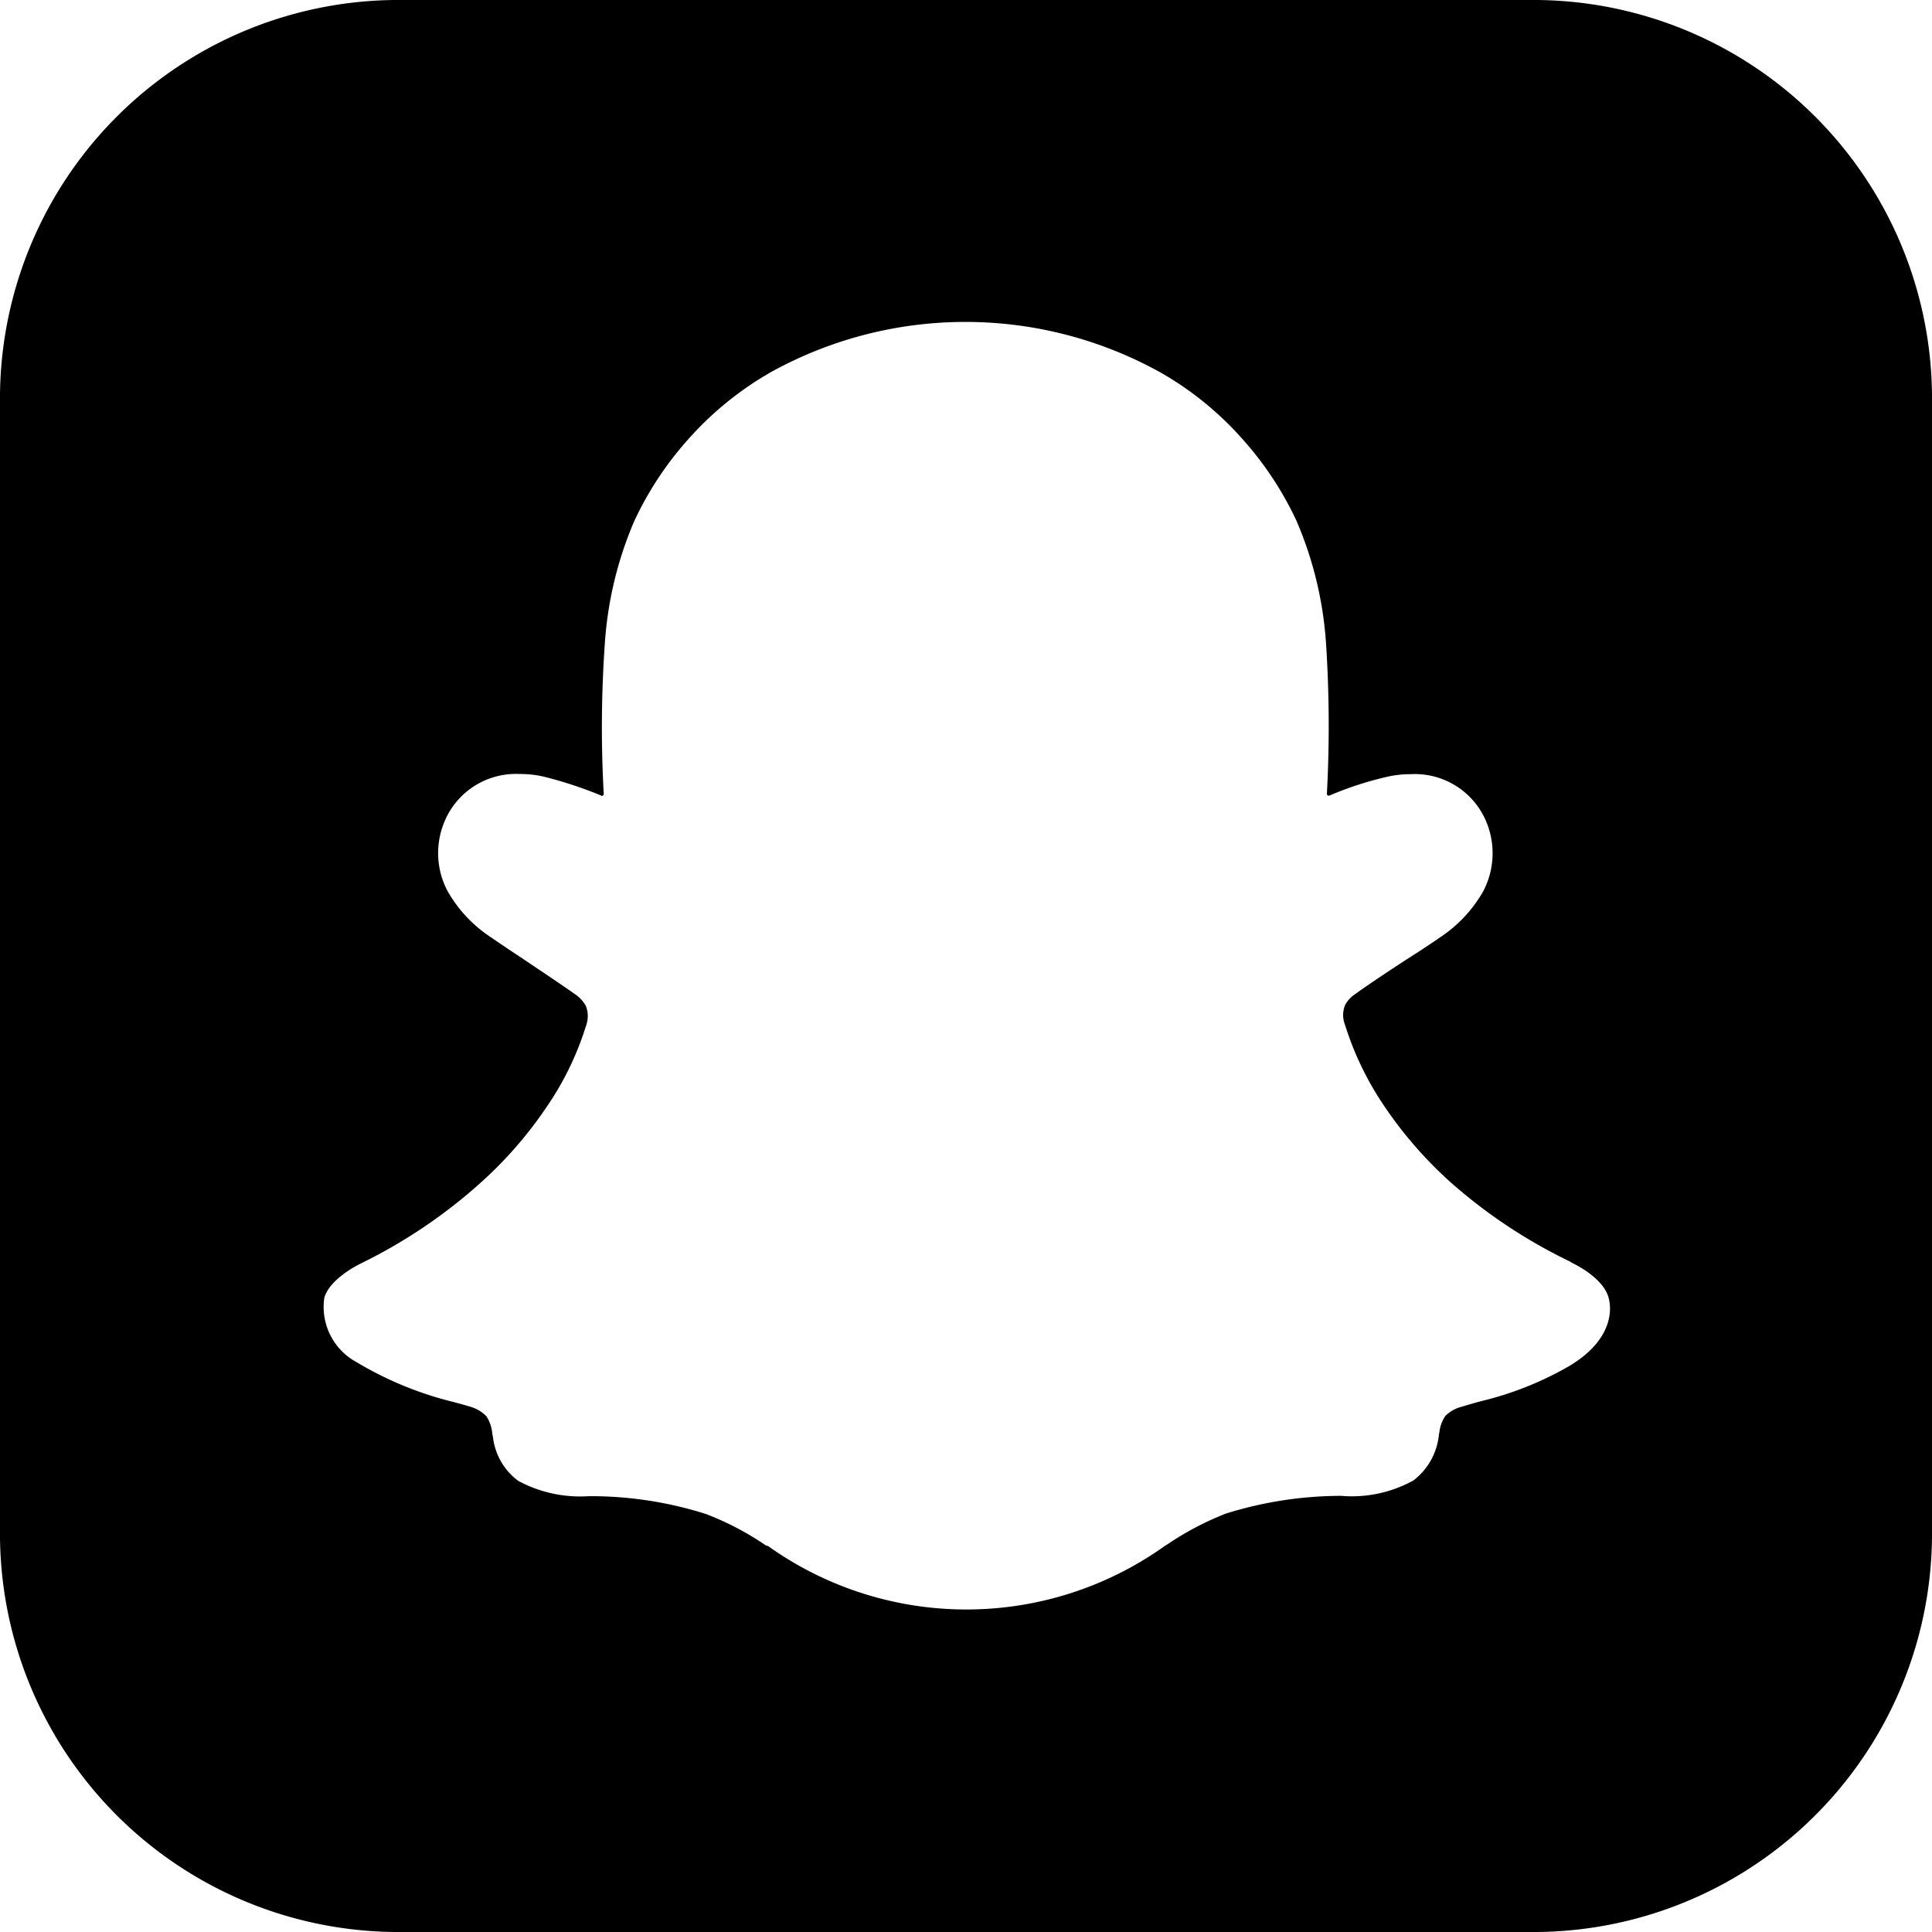 <svg xmlns="http://www.w3.org/2000/svg" viewBox="0 0 24 24"><path d="M19 0H5a4.951 4.951 0 0 0-5 5v14a4.951 4.951 0 0 0 5 5h14a4.951 4.951 0 0 0 5-5V5a4.951 4.951 0 0 0-5-5Zm.463 16.987a4.11 4.11 0 0 1-1.065.419l-.034.009-.057.016-.171.05a.436.436 0 0 0-.182.109.443.443 0 0 0-.073.2l-.006.029a.813.813 0 0 1-.319.573 1.582 1.582 0 0 1-.895.19h-.032a4.826 4.826 0 0 0-1.4.22 3.684 3.684 0 0 0-.725.381l-.026.016-.008.005a4.244 4.244 0 0 1-4.931 0l-.022-.004a3.586 3.586 0 0 0-.749-.393 4.741 4.741 0 0 0-1.432-.221h-.024a1.619 1.619 0 0 1-.874-.19.789.789 0 0 1-.313-.535l-.01-.054a.45.45 0 0 0-.075-.216.456.456 0 0 0-.19-.114 6.879 6.879 0 0 0-.221-.062 4.352 4.352 0 0 1-1.2-.494.779.779 0 0 1-.4-.8c.061-.221.394-.394.394-.394a1.32 1.32 0 0 1 .072-.038l.02-.01a6.459 6.459 0 0 0 1.447-.979 5.073 5.073 0 0 0 .85-.981 3.718 3.718 0 0 0 .466-.971.351.351 0 0 0 0-.252.435.435 0 0 0-.129-.142c-.142-.1-.347-.238-.516-.351l-.148-.1c-.163-.107-.3-.2-.381-.256a1.679 1.679 0 0 1-.544-.577 1.009 1.009 0 0 1-.048-.84.961.961 0 0 1 .946-.615 1.278 1.278 0 0 1 .306.035 5.1 5.1 0 0 1 .7.231.022.022 0 0 0 .036-.017A14.907 14.907 0 0 1 7.513 8a4.627 4.627 0 0 1 .367-1.529 4.134 4.134 0 0 1 .657-1 4.075 4.075 0 0 1 1.037-.847 4.992 4.992 0 0 1 4.837 0 3.994 3.994 0 0 1 1.038.847 4.134 4.134 0 0 1 .657 1A4.627 4.627 0 0 1 16.473 8a15.742 15.742 0 0 1 .01 1.862.023.023 0 0 0 .031.021 4.251 4.251 0 0 1 .707-.231 1.3 1.3 0 0 1 .306-.035.961.961 0 0 1 .946.615 1.017 1.017 0 0 1-.048.84 1.675 1.675 0 0 1-.544.577c-.053.039-.132.09-.225.152l-.156.1c-.187.121-.49.321-.677.456a.366.366 0 0 0-.115.131.331.331 0 0 0 0 .242 3.827 3.827 0 0 0 .469.982 5.1 5.1 0 0 0 .85.981 6.478 6.478 0 0 0 1.467.974l.04.023.041.022s.337.166.405.4c.058.194.02.57-.517.875Z"/></svg>